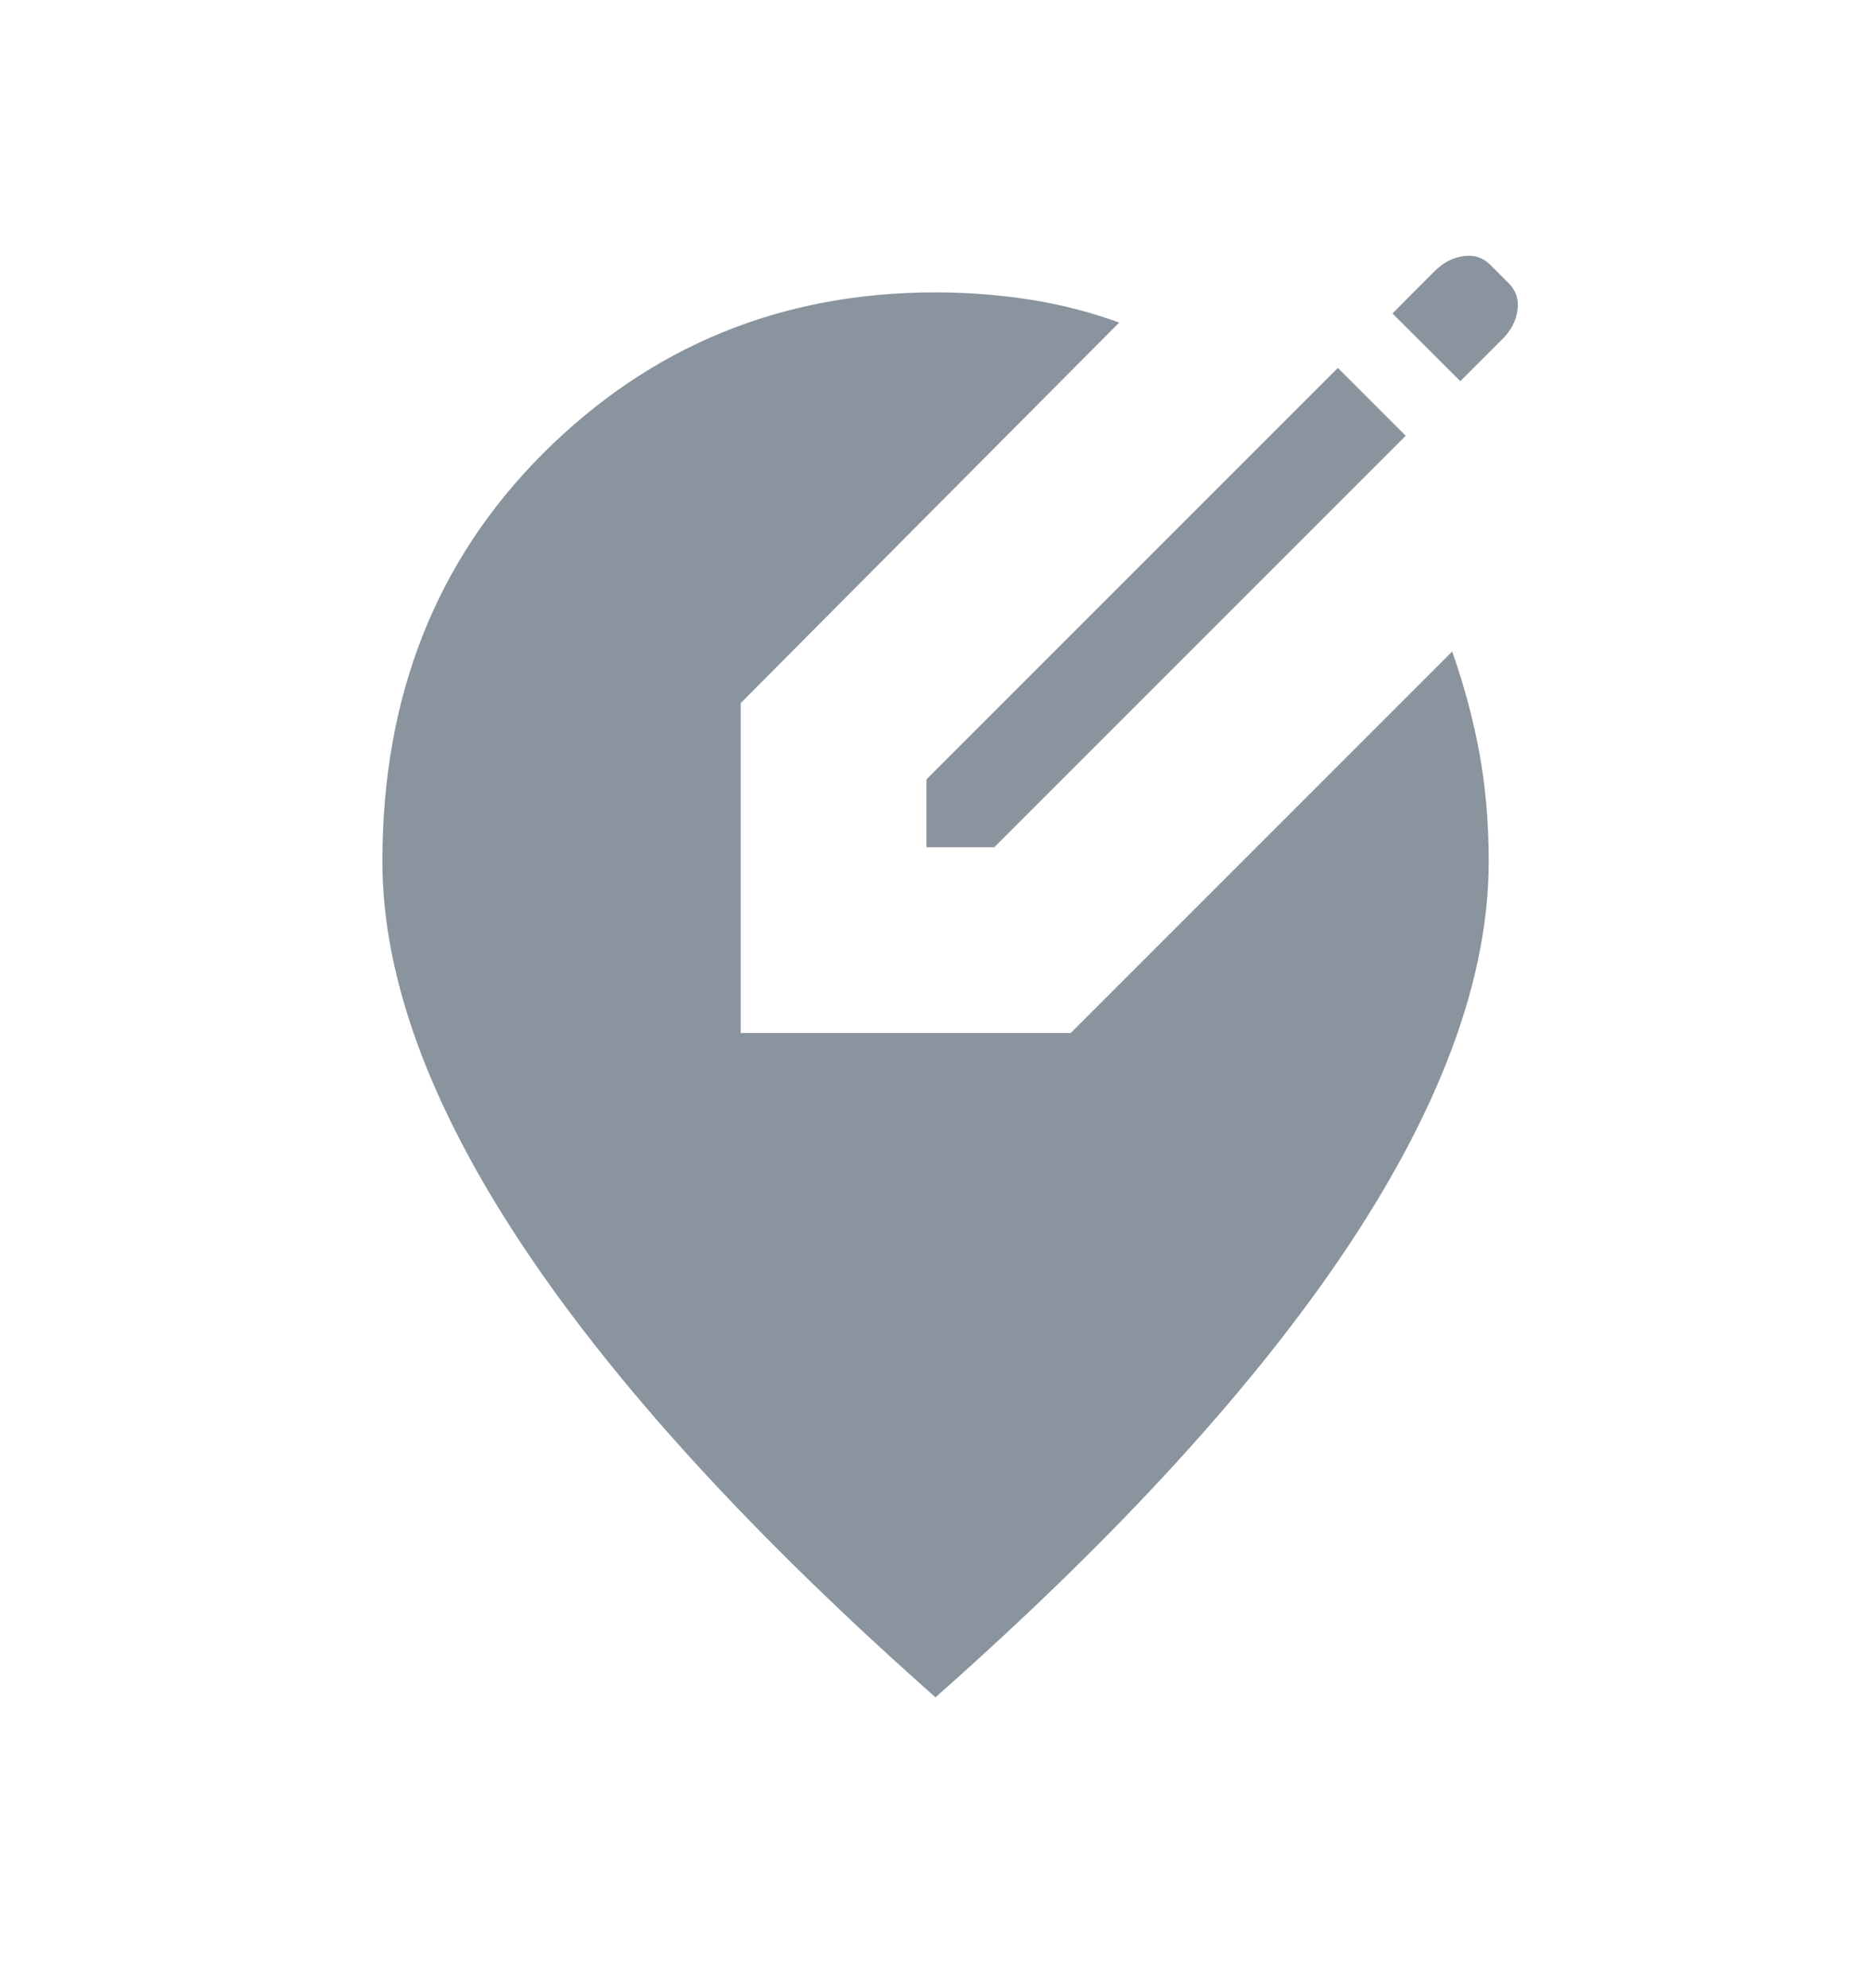 <svg width="16" height="17" viewBox="0 0 16 17" fill="none" xmlns="http://www.w3.org/2000/svg">
<path d="M8 14.513C6.434 13.127 5.254 11.835 4.46 10.637C3.666 9.438 3.27 8.347 3.27 7.364C3.27 5.954 3.729 4.791 4.647 3.874C5.566 2.958 6.683 2.5 8 2.5C8.275 2.5 8.544 2.521 8.809 2.562C9.073 2.604 9.327 2.669 9.571 2.758L6.334 6.012V8.833H9.156L12.418 5.571C12.518 5.851 12.595 6.138 12.65 6.432C12.704 6.726 12.731 7.037 12.731 7.364C12.731 8.347 12.334 9.438 11.541 10.637C10.747 11.835 9.567 13.127 8 14.513ZM7.923 7.244V6.664L11.441 3.146L12.021 3.726L8.503 7.244H7.923ZM12.488 3.259L11.908 2.68L12.272 2.315C12.343 2.245 12.424 2.203 12.514 2.19C12.605 2.177 12.682 2.202 12.744 2.264L12.903 2.423C12.965 2.486 12.99 2.562 12.977 2.653C12.964 2.743 12.923 2.824 12.852 2.895L12.488 3.259Z" fill="#8A949E"/>
</svg>
